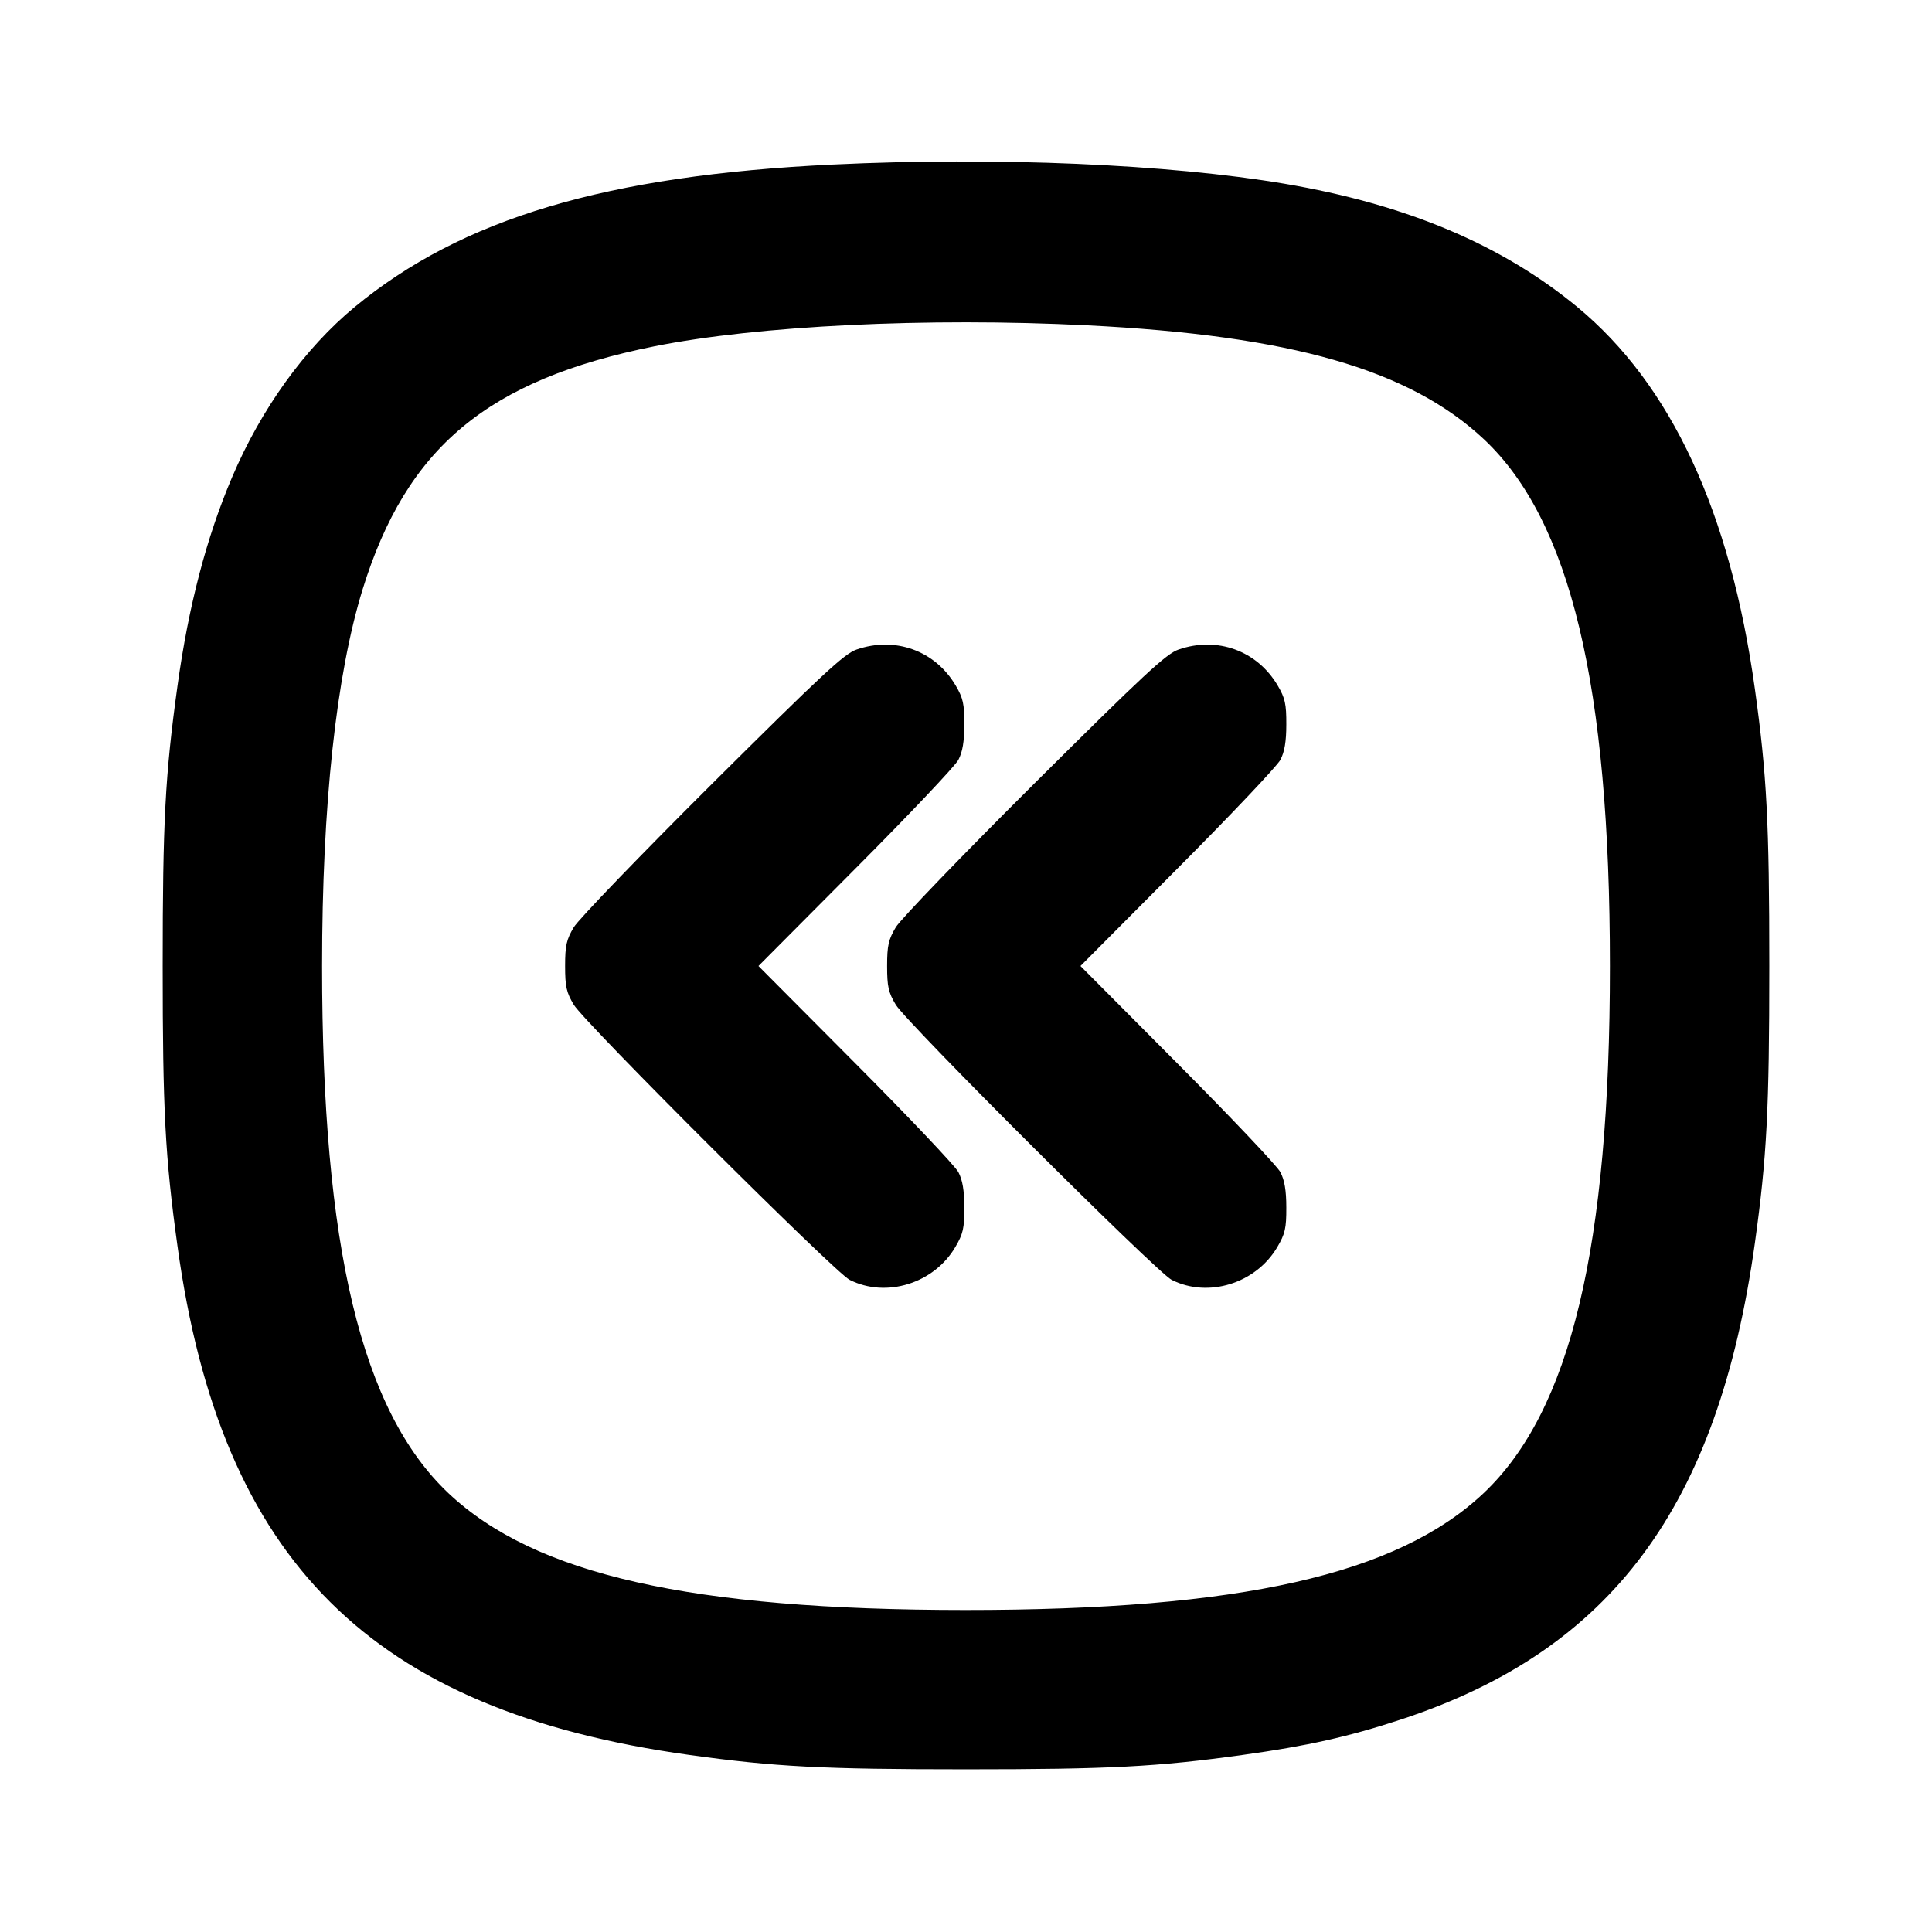 <svg xmlns="http://www.w3.org/2000/svg" width="24" height="24" viewBox="0 0 24 24" fill="none" stroke="currentColor" stroke-width="2" stroke-linecap="round" stroke-linejoin="round"><path d="M10.349 2.044 C 7.535 2.178,5.738 2.713,4.406 3.814 C 3.787 4.326,3.247 5.075,2.885 5.924 C 2.566 6.671,2.342 7.527,2.205 8.520 C 2.051 9.633,2.021 10.208,2.021 12.000 C 2.021 13.792,2.051 14.367,2.205 15.480 C 2.744 19.396,4.610 21.251,8.560 21.800 C 9.623 21.948,10.220 21.979,12.000 21.979 C 13.780 21.979,14.377 21.948,15.440 21.800 C 16.241 21.689,16.753 21.574,17.401 21.361 C 20.018 20.502,21.344 18.717,21.800 15.440 C 21.948 14.377,21.979 13.780,21.979 12.000 C 21.979 10.220,21.948 9.623,21.800 8.560 C 21.494 6.357,20.759 4.778,19.594 3.814 C 18.657 3.040,17.469 2.539,15.960 2.283 C 14.520 2.039,12.378 1.947,10.349 2.044 M13.500 4.041 C 16.040 4.168,17.512 4.591,18.435 5.458 C 19.509 6.468,19.999 8.517,19.999 12.000 C 19.999 15.490,19.511 17.527,18.430 18.548 C 17.356 19.562,15.410 20.000,11.992 20.000 C 8.581 19.999,6.644 19.561,5.570 18.548 C 4.489 17.527,4.001 15.490,4.001 12.000 C 4.001 10.005,4.176 8.385,4.505 7.320 C 5.052 5.555,6.056 4.719,8.129 4.302 C 9.412 4.045,11.521 3.942,13.500 4.041 M10.640 8.069 C 10.488 8.121,10.208 8.381,8.847 9.735 C 7.960 10.618,7.186 11.421,7.127 11.520 C 7.037 11.672,7.020 11.746,7.020 12.000 C 7.020 12.254,7.036 12.328,7.127 12.480 C 7.261 12.704,10.371 15.807,10.555 15.899 C 11.009 16.128,11.601 15.944,11.867 15.492 C 11.964 15.327,11.980 15.258,11.979 15.000 C 11.979 14.787,11.957 14.659,11.905 14.560 C 11.864 14.483,11.289 13.876,10.626 13.210 L 9.422 12.000 10.626 10.790 C 11.289 10.125,11.864 9.517,11.905 9.440 C 11.957 9.341,11.979 9.213,11.979 9.000 C 11.980 8.745,11.964 8.672,11.872 8.516 C 11.617 8.083,11.121 7.902,10.640 8.069 M14.640 8.069 C 14.488 8.121,14.208 8.381,12.847 9.735 C 11.960 10.618,11.186 11.421,11.127 11.520 C 11.037 11.672,11.020 11.746,11.020 12.000 C 11.020 12.254,11.036 12.328,11.127 12.480 C 11.261 12.704,14.371 15.807,14.555 15.899 C 15.009 16.128,15.601 15.944,15.867 15.492 C 15.964 15.327,15.980 15.258,15.979 15.000 C 15.979 14.787,15.957 14.659,15.905 14.560 C 15.864 14.483,15.289 13.876,14.626 13.210 L 13.422 12.000 14.626 10.790 C 15.289 10.125,15.864 9.517,15.905 9.440 C 15.957 9.341,15.979 9.213,15.979 9.000 C 15.980 8.745,15.964 8.672,15.872 8.516 C 15.617 8.083,15.121 7.902,14.640 8.069 " stroke="none" fill-rule="evenodd" fill="black"></path></svg>